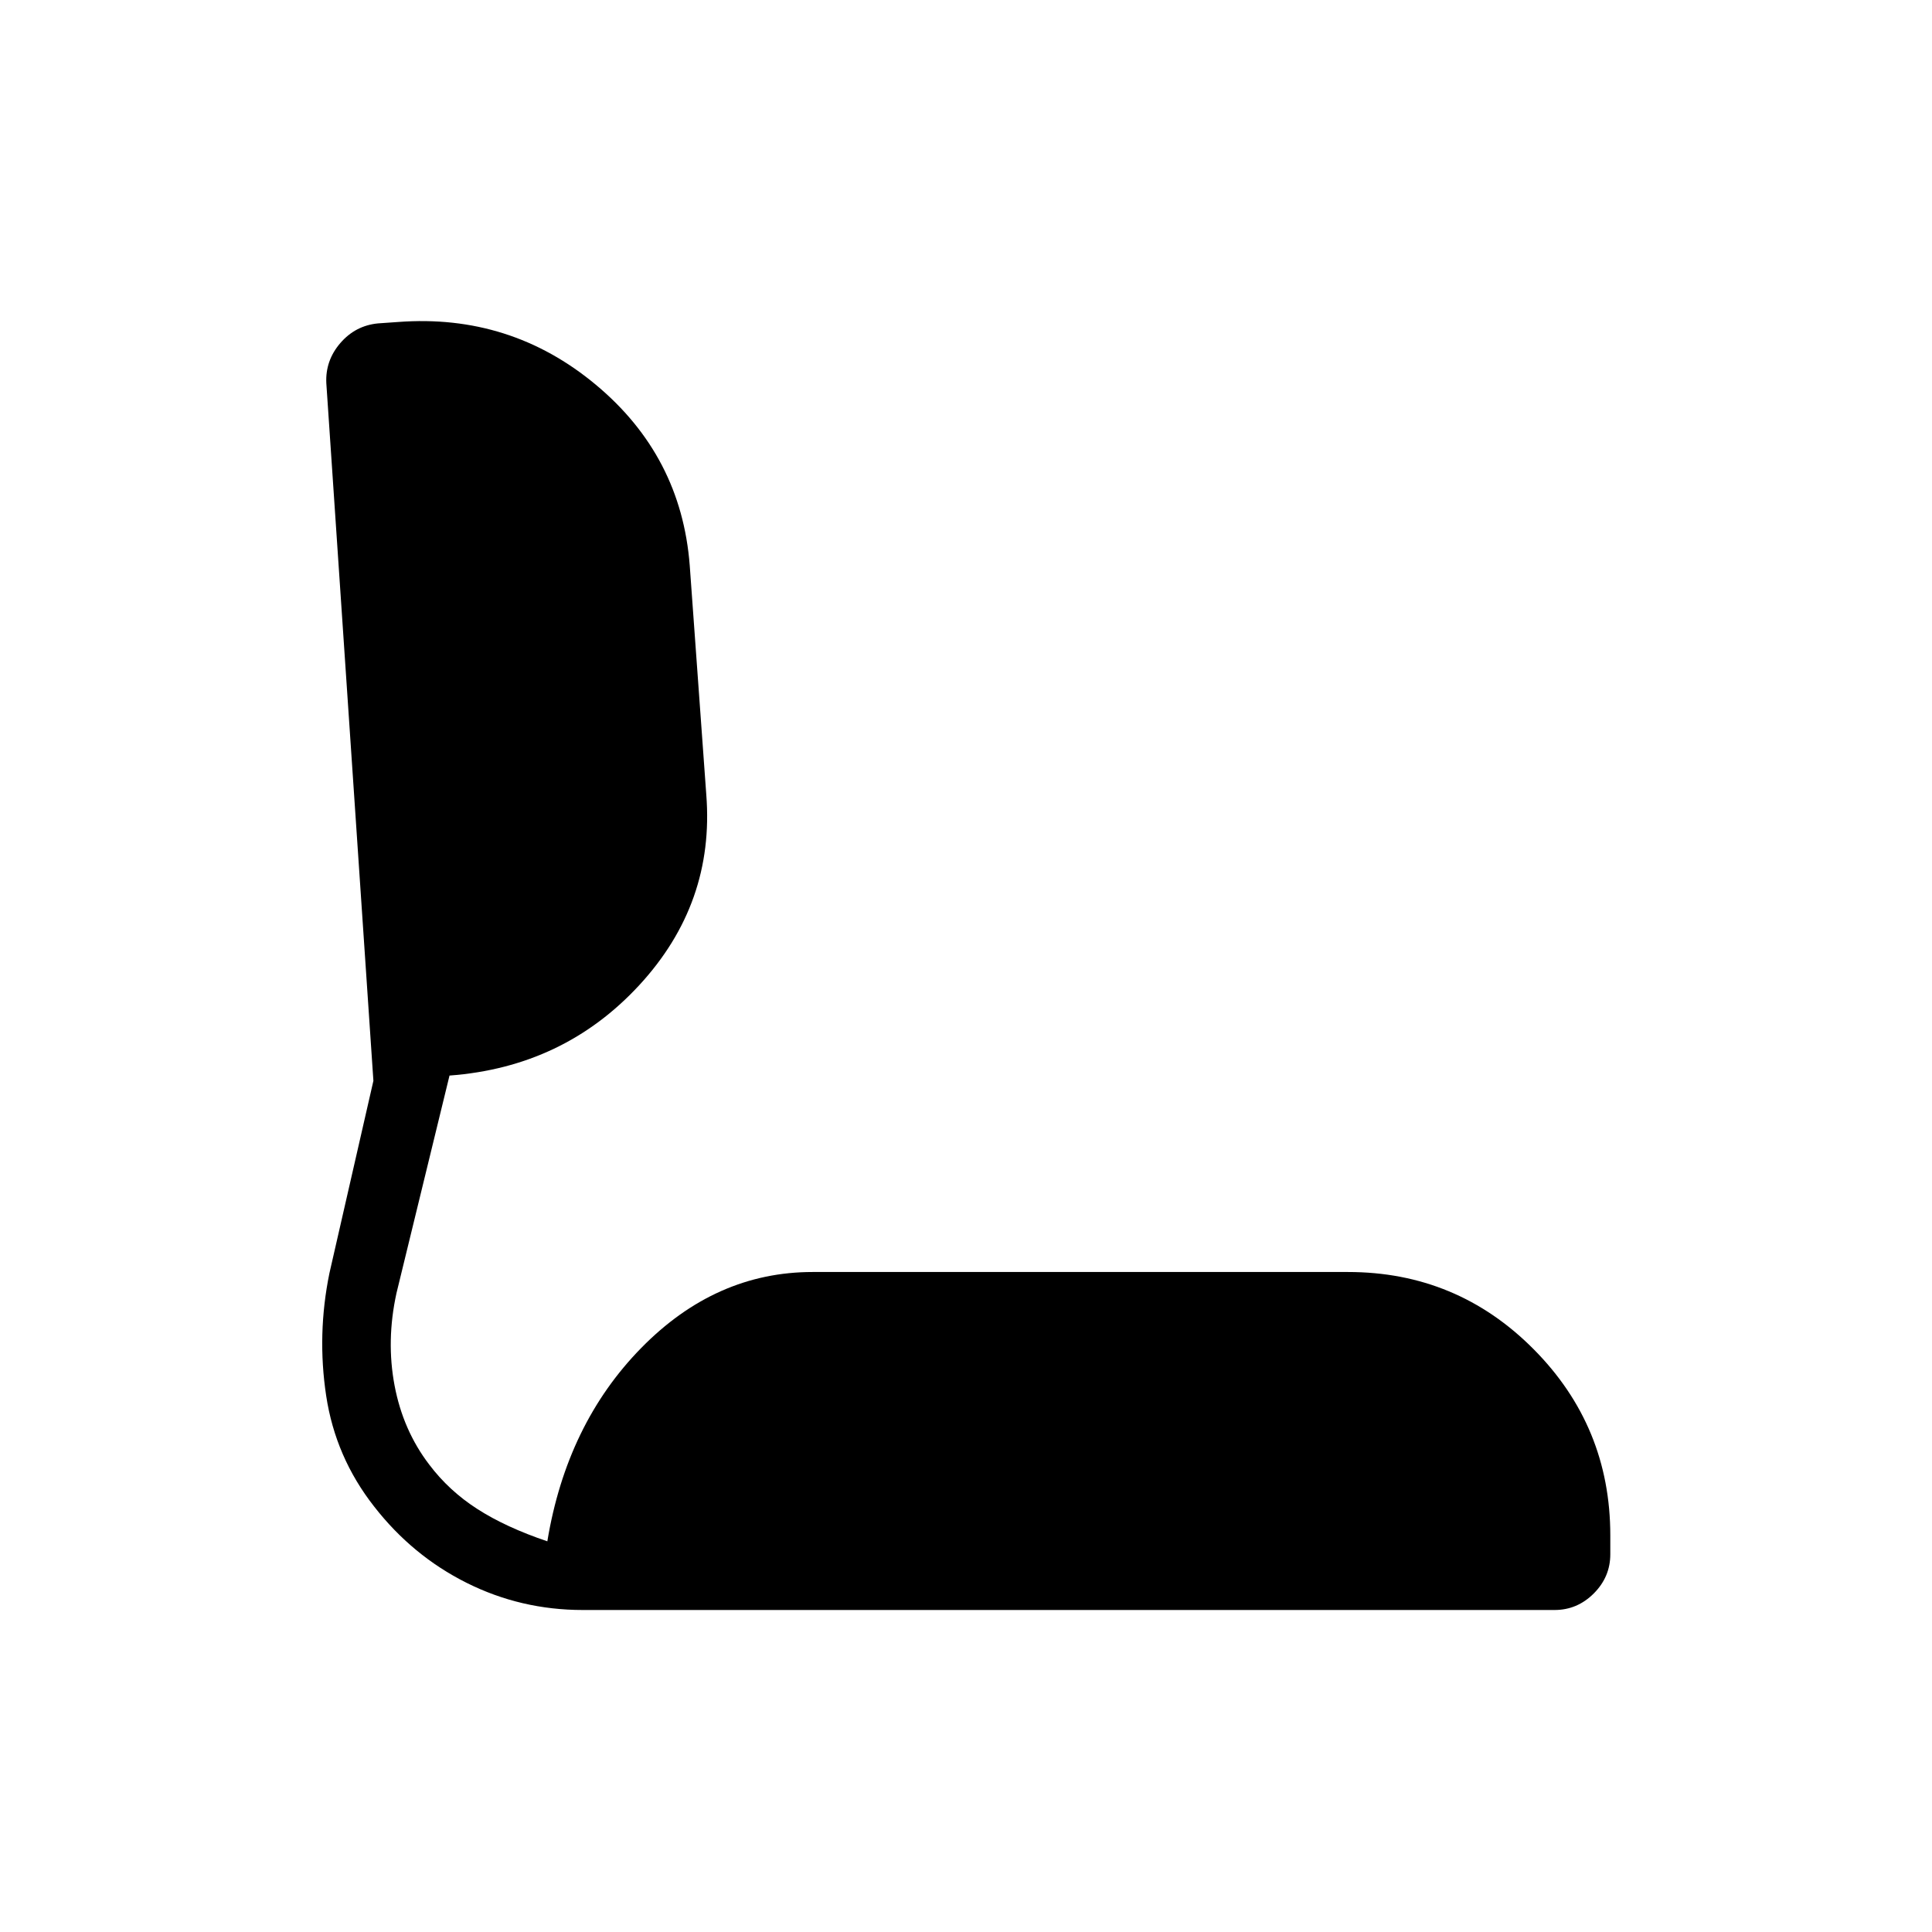 <svg xmlns="http://www.w3.org/2000/svg" height="40" viewBox="0 -960 960 960" width="40"><path d="M289.59-160q-30.77 0-57.76-13.51-26.98-13.52-45.98-37.98-19.16-24.46-23.77-54.93-4.62-30.48 1.61-60.94l21.85-95.59-23.39-346.59q-.56-11.26 6.94-19.97 7.5-8.72 18.76-9.8l9.89-.69q55.8-4.23 98.27 31.13 42.48 35.36 46.71 89.77l8.23 113.97q4.23 54-33.32 94.67t-94.27 44.9L197-317.41q-5.15 23.59-.94 45.87 4.22 22.28 17.22 39.28 9.77 12.98 23.92 22.08 14.16 9.1 34.77 16.05 9.62-58.28 46.63-96.05 37.02-37.77 85.19-37.77H669.8q54.15 0 92.25 38.36t38.1 92.51v9.39q0 11.25-8.21 19.47-8.22 8.22-19.48 8.22H289.59Z"/></svg>